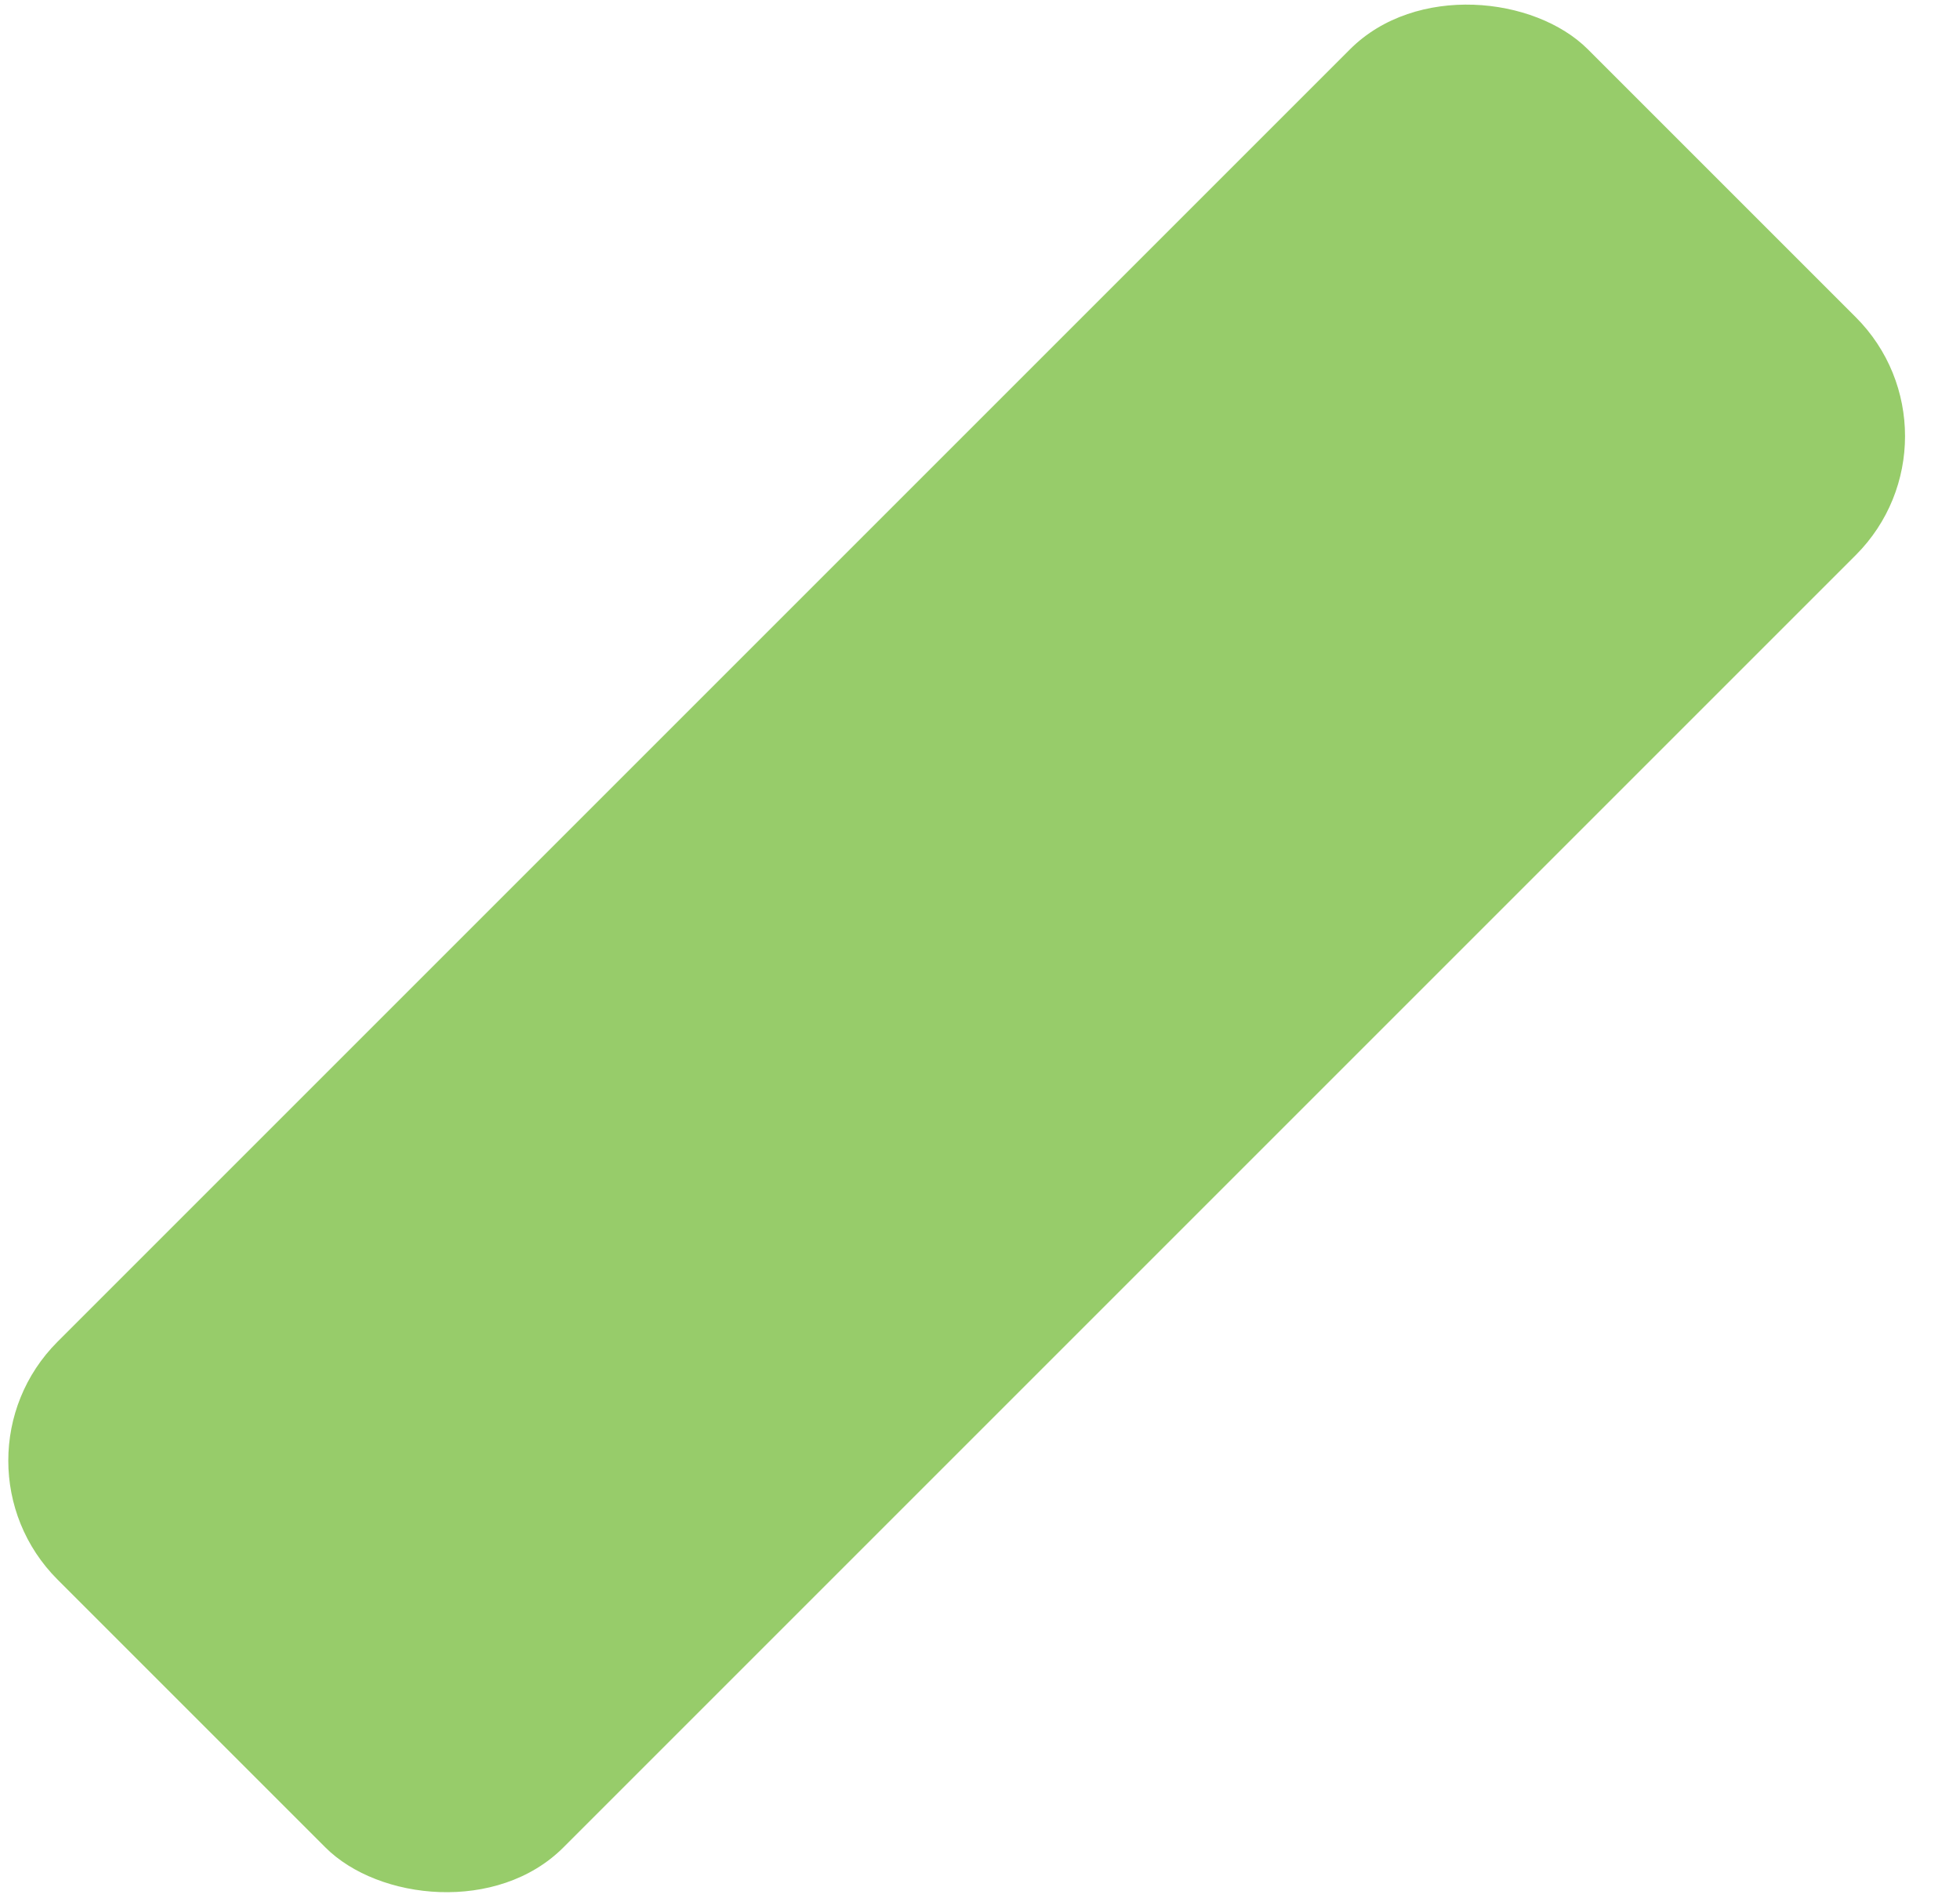 <?xml version="1.0" encoding="UTF-8" standalone="no"?>
<!-- Created with Inkscape (http://www.inkscape.org/) -->

<svg
   xmlns:dc="http://purl.org/dc/elements/1.1/"
   xmlns:cc="http://creativecommons.org/ns#"
   xmlns:rdf="http://www.w3.org/1999/02/22-rdf-syntax-ns#"
   xmlns:svg="http://www.w3.org/2000/svg"
   xmlns="http://www.w3.org/2000/svg"
   xmlns:sodipodi="http://sodipodi.sourceforge.net/DTD/sodipodi-0.dtd"
   xmlns:inkscape="http://www.inkscape.org/namespaces/inkscape"
   id="svg6212"
   version="1.1"
   inkscape:version="0.91 r"
   width="78.75"
   height="76.25"
   viewBox="0 0 78.75 76.25"
   sodipodi:docname="left-arm.svg">
  <defs
     id="defs6216" />
  <sodipodi:namedview
     pagecolor="#ffffff"
     bordercolor="#666666"
     borderopacity="1"
     objecttolerance="10"
     gridtolerance="10"
     guidetolerance="10"
     inkscape:pageopacity="0"
     inkscape:pageshadow="2"
     inkscape:window-width="1366"
     inkscape:window-height="709"
     id="namedview6214"
     showgrid="false"
     inkscape:zoom="4.3771069"
     inkscape:cx="41.457885"
     inkscape:cy="35.739719"
     inkscape:window-x="0"
     inkscape:window-y="0"
     inkscape:window-maximized="1"
     inkscape:current-layer="svg6212" />
  <rect
     style="opacity:0.885;fill:#8ac657;fill-opacity:1;stroke:none;stroke-opacity:1"
     id="rect6222"
     width="86.968"
     height="28.744"
     x="-43.25"
     y="39.761"
     ry="6.761"
     transform="matrix(0.707,-0.707,0.707,0.707,0,0)" />
</svg>
